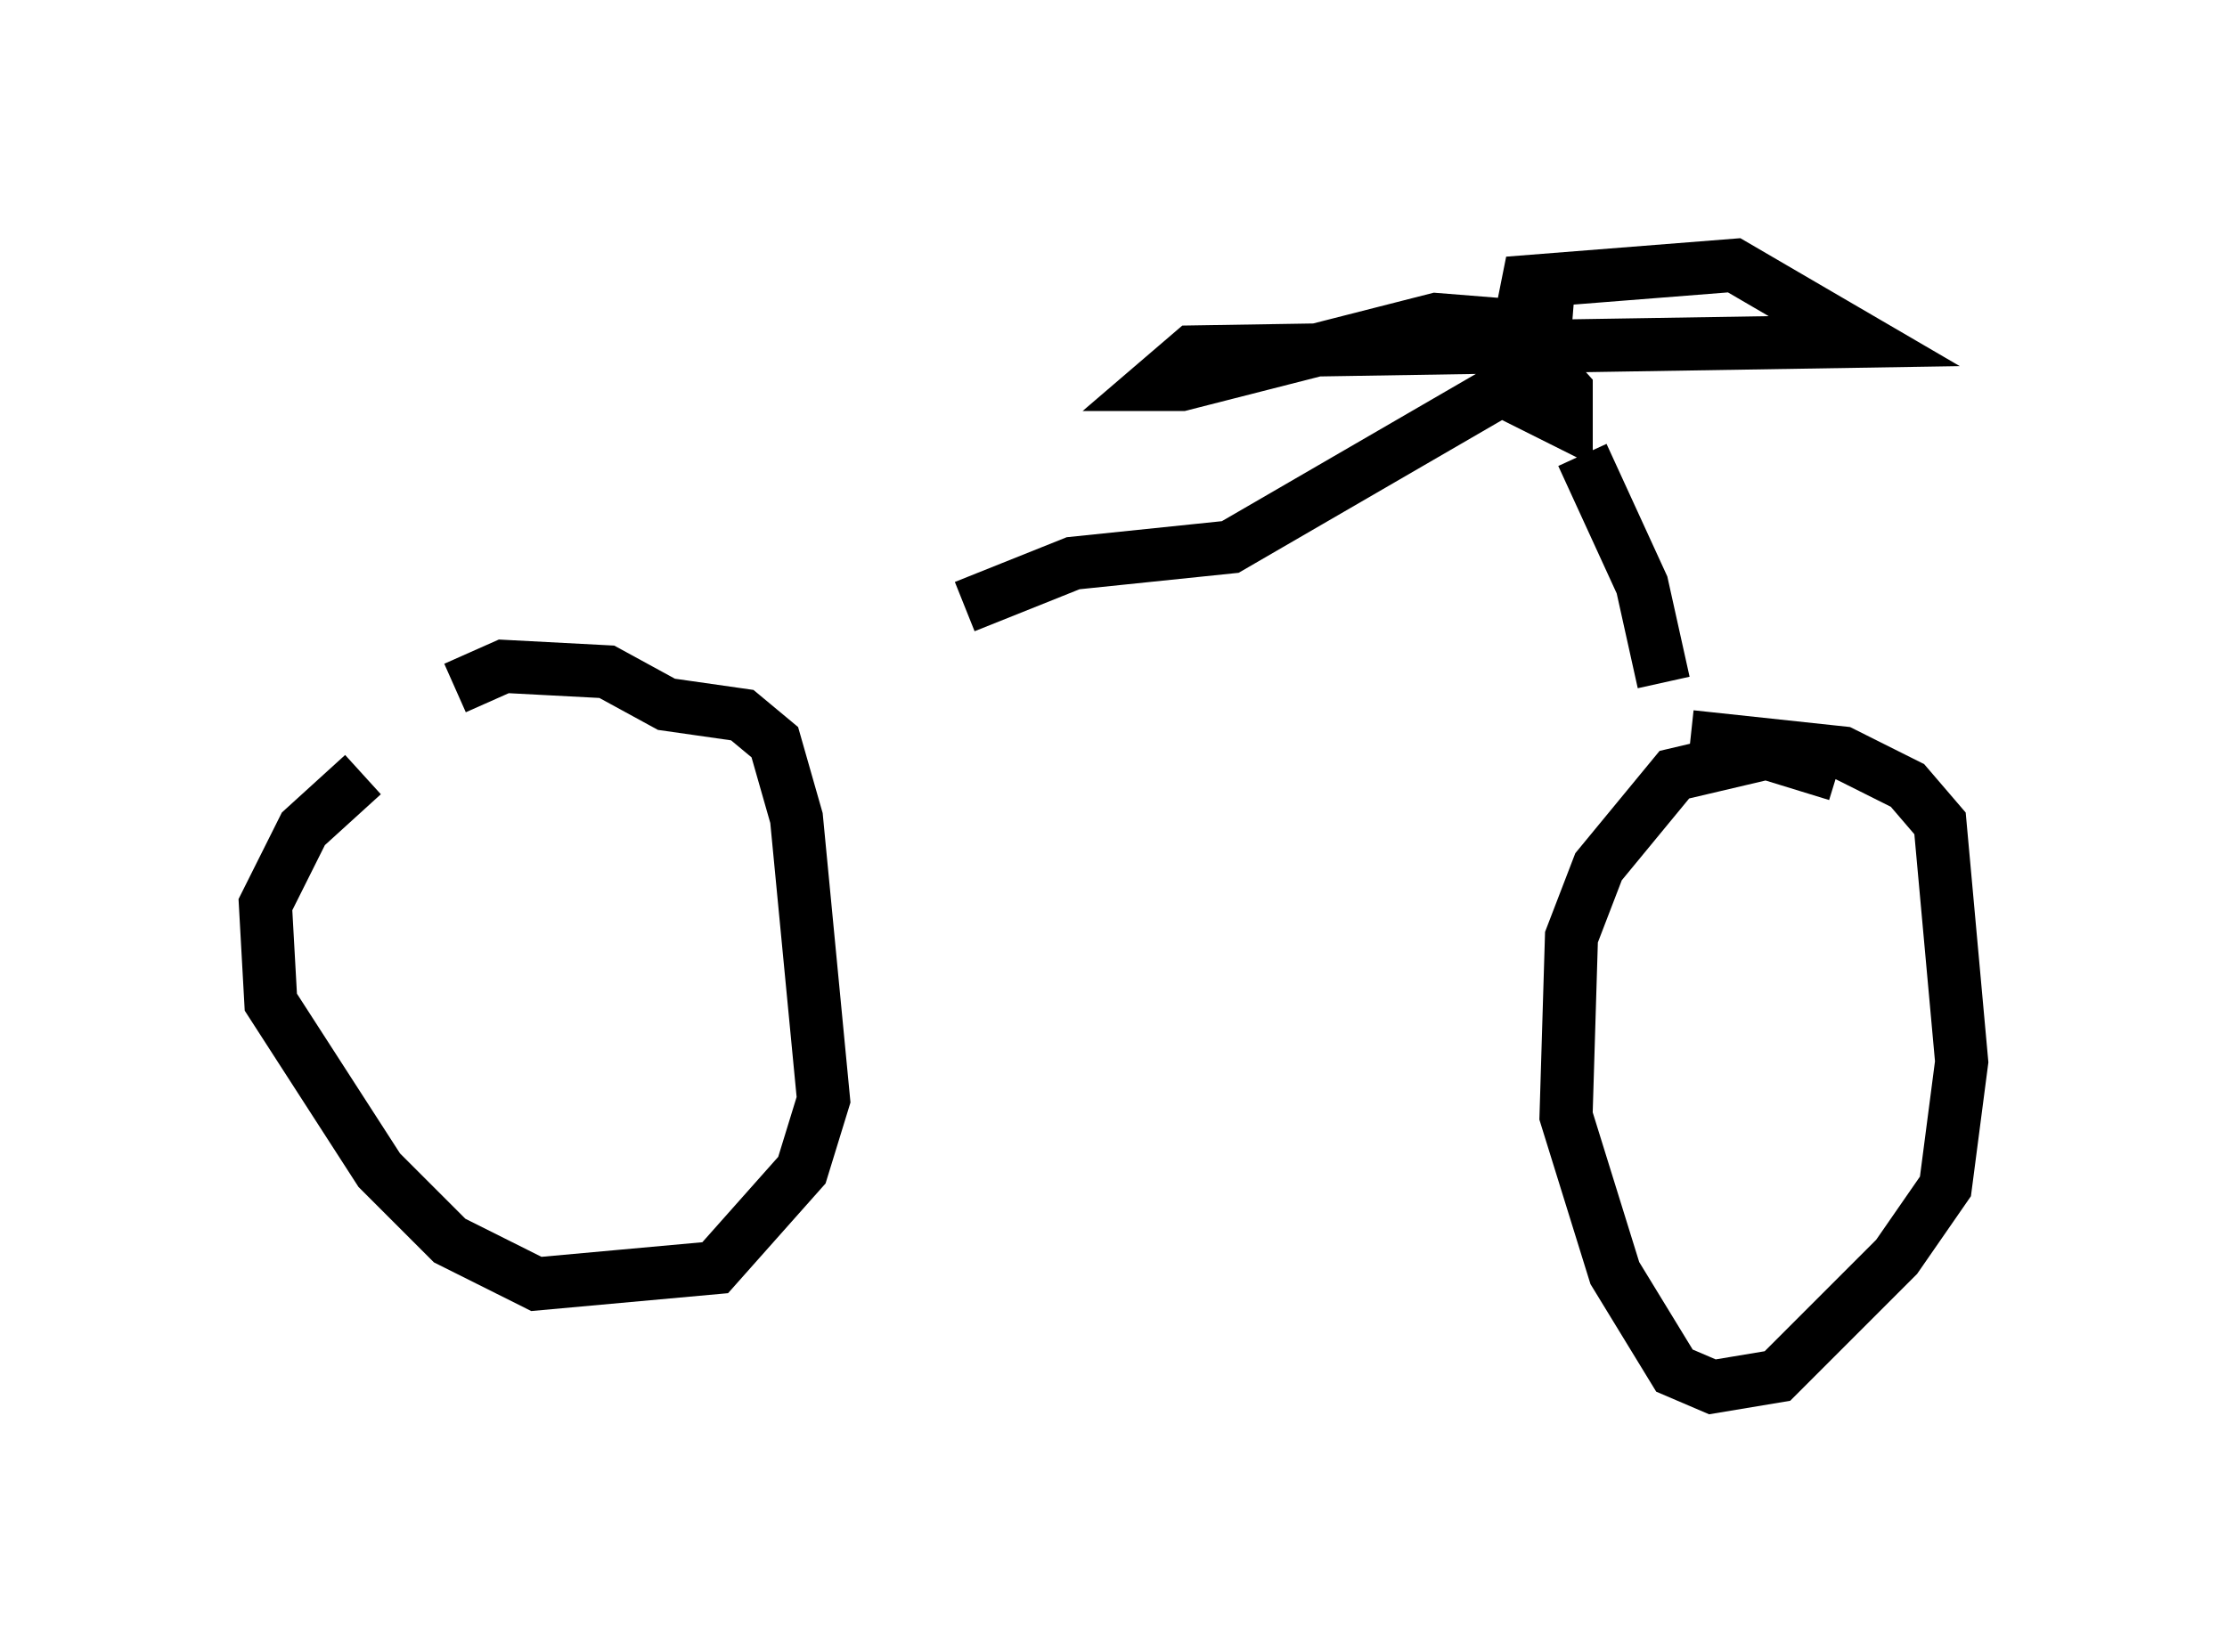<?xml version="1.0" encoding="utf-8" ?>
<svg baseProfile="full" height="31.131" version="1.1" width="41.952" xmlns="http://www.w3.org/2000/svg" xmlns:ev="http://www.w3.org/2001/xml-events" xmlns:xlink="http://www.w3.org/1999/xlink"><defs /><rect fill="white" height="31.131" width="41.952" x="0" y="0" /><path d="M9.288, 13.473 m-2.45, 1.123 l-1.123, 1.021 -0.715, 1.429 l0.102, 1.838 2.042, 3.165 l1.327, 1.327 1.633, 0.817 l3.369, -0.306 1.633, -1.838 l0.408, -1.327 -0.51, -5.308 l-0.408, -1.429 -0.613, -0.51 l-1.429, -0.204 -1.123, -0.613 l-1.94, -0.102 -0.919, 0.408 m26.032, 1.633 l-1.327, -0.408 -1.735, 0.408 l-1.429, 1.735 -0.51, 1.327 l-0.102, 3.369 0.919, 2.96 l1.123, 1.838 0.715, 0.306 l1.225, -0.204 2.246, -2.246 l0.919, -1.327 0.306, -2.348 l-0.408, -4.492 -0.613, -0.715 l-1.225, -0.613 -2.858, -0.306 m-0.51, -1.021 l-0.408, -1.838 -1.123, -2.45 m-0.204, -2.348 l-2.552, -0.204 -4.798, 1.225 l-0.51, 0.0 0.715, -0.613 l12.658, -0.204 -2.45, -1.429 l-3.879, 0.306 -0.204, 1.021 l0.919, 1.021 0.0, 0.613 l-1.225, -0.613 -5.104, 2.96 l-2.96, 0.306 -2.042, 0.817 " fill="none" stroke="black" stroke-width="1" /></svg>